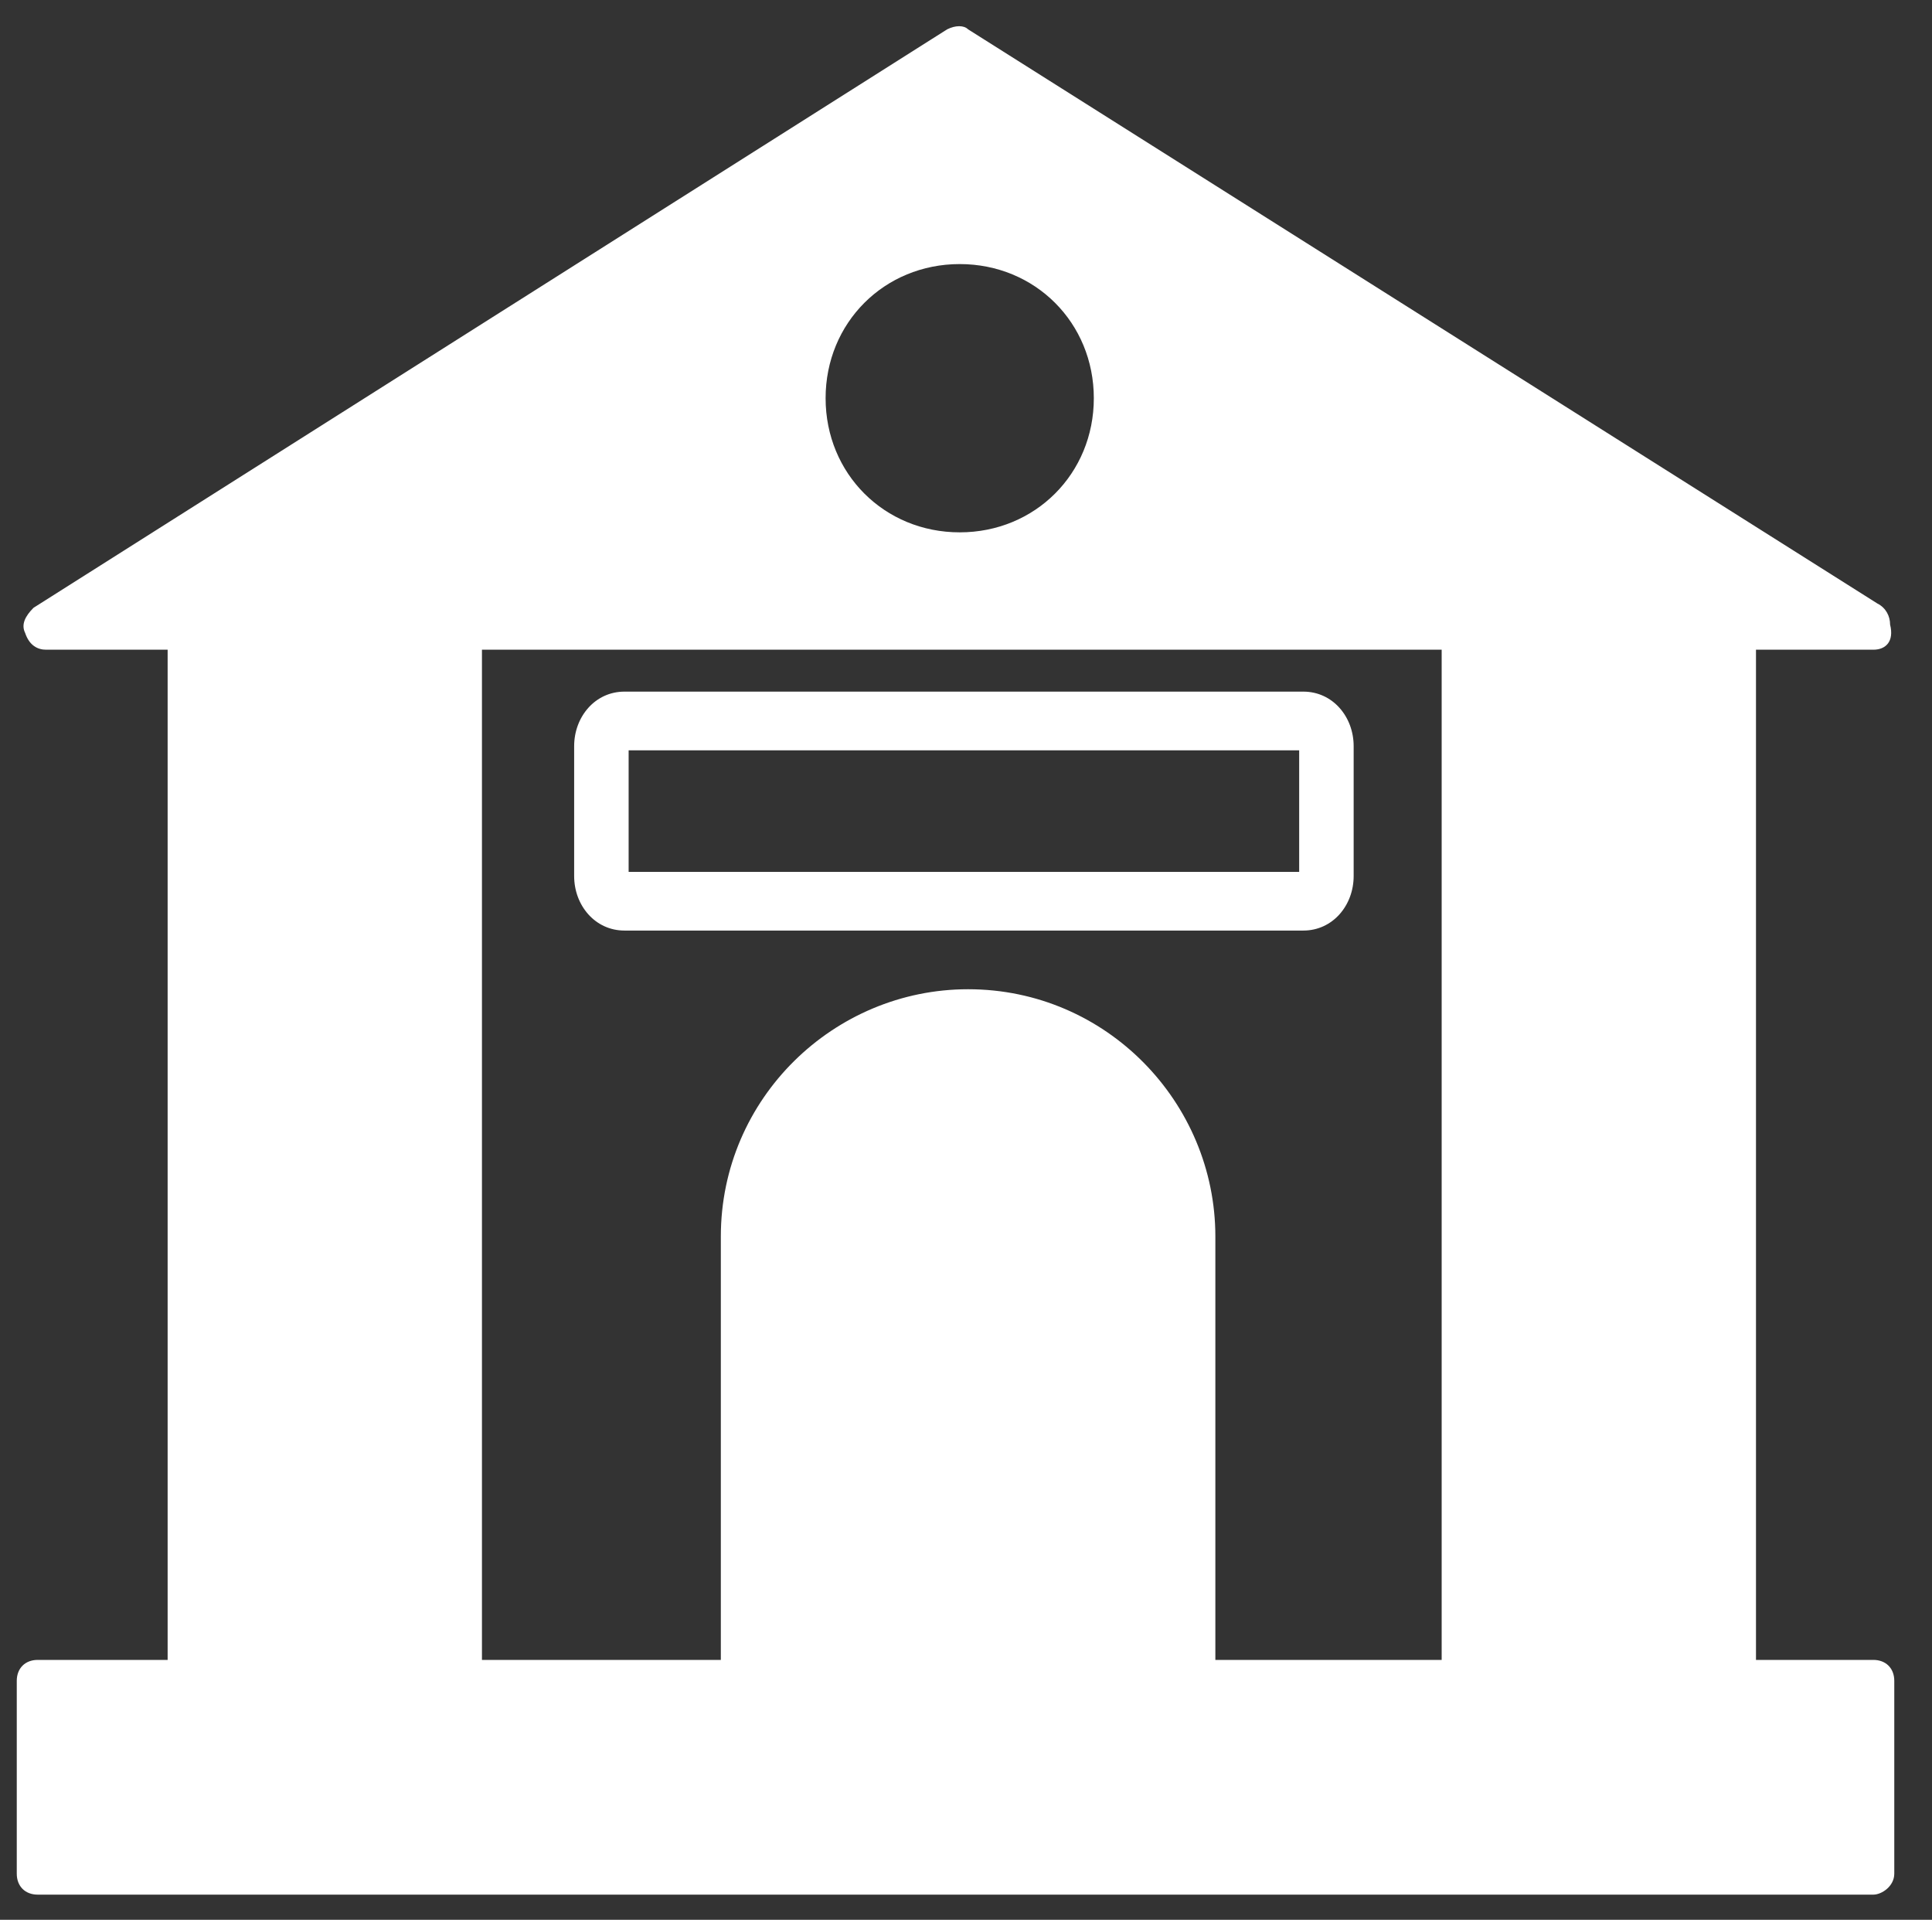 <?xml version="1.0" encoding="utf-8"?>
<!-- Generator: Adobe Illustrator 28.3.0, SVG Export Plug-In . SVG Version: 6.00 Build 0)  -->
<svg version="1.1" id="Layer_1" xmlns="http://www.w3.org/2000/svg" xmlns:xlink="http://www.w3.org/1999/xlink" x="0px" y="0px"
	 viewBox="0 0 46.1 45.8" style="enable-background:new 0 0 46.1 45.8;" xml:space="preserve">
<rect x="0" y="0" width="46.1" height="45.8" fill="#333333" stroke="none"/>
<style type="text/css">
	.st0{fill:#FFFFFF;}
</style>
<g>
	<path class="st0" d="M44.7,39.6h-2.8V15.5h2.8c0.3,0,0.5-0.2,0.4-0.6c0-0.2-0.1-0.4-0.3-0.5L23.1,0.7c-0.1-0.1-0.3-0.1-0.5,0
		L0.8,14.5c-0.2,0.2-0.3,0.4-0.2,0.6c0.1,0.3,0.3,0.4,0.5,0.4H4v24.1H0.9c-0.3,0-0.5,0.2-0.5,0.5v4.6c0,0.3,0.2,0.5,0.5,0.5h43.8
		c0.2,0,0.5-0.2,0.5-0.5v-4.6C45.2,39.8,45,39.6,44.7,39.6z M22.9,6.3c1.8,0,3.2,1.4,3.2,3.2s-1.4,3.2-3.2,3.2
		c-1.8,0-3.2-1.4-3.2-3.2S21.1,6.3,22.9,6.3z M11.5,15.5h22.9v24.1H29V29.5c0-3.2-2.6-5.9-5.9-5.9c-3.2,0-5.9,2.6-5.9,5.9v10.1h-5.7
		C11.5,39.6,11.5,15.5,11.5,15.5z"/>
	<path class="st0" d="M31.1,22.2c0.7,0,1.2-0.6,1.2-1.3v-3.1c0-0.7-0.5-1.3-1.2-1.3H14.9c-0.7,0-1.2,0.6-1.2,1.3v3.1
		c0,0.7,0.5,1.3,1.2,1.3H31.1z M15,17.9h16v2.9H15V17.9z"/>
</g>
</svg>
